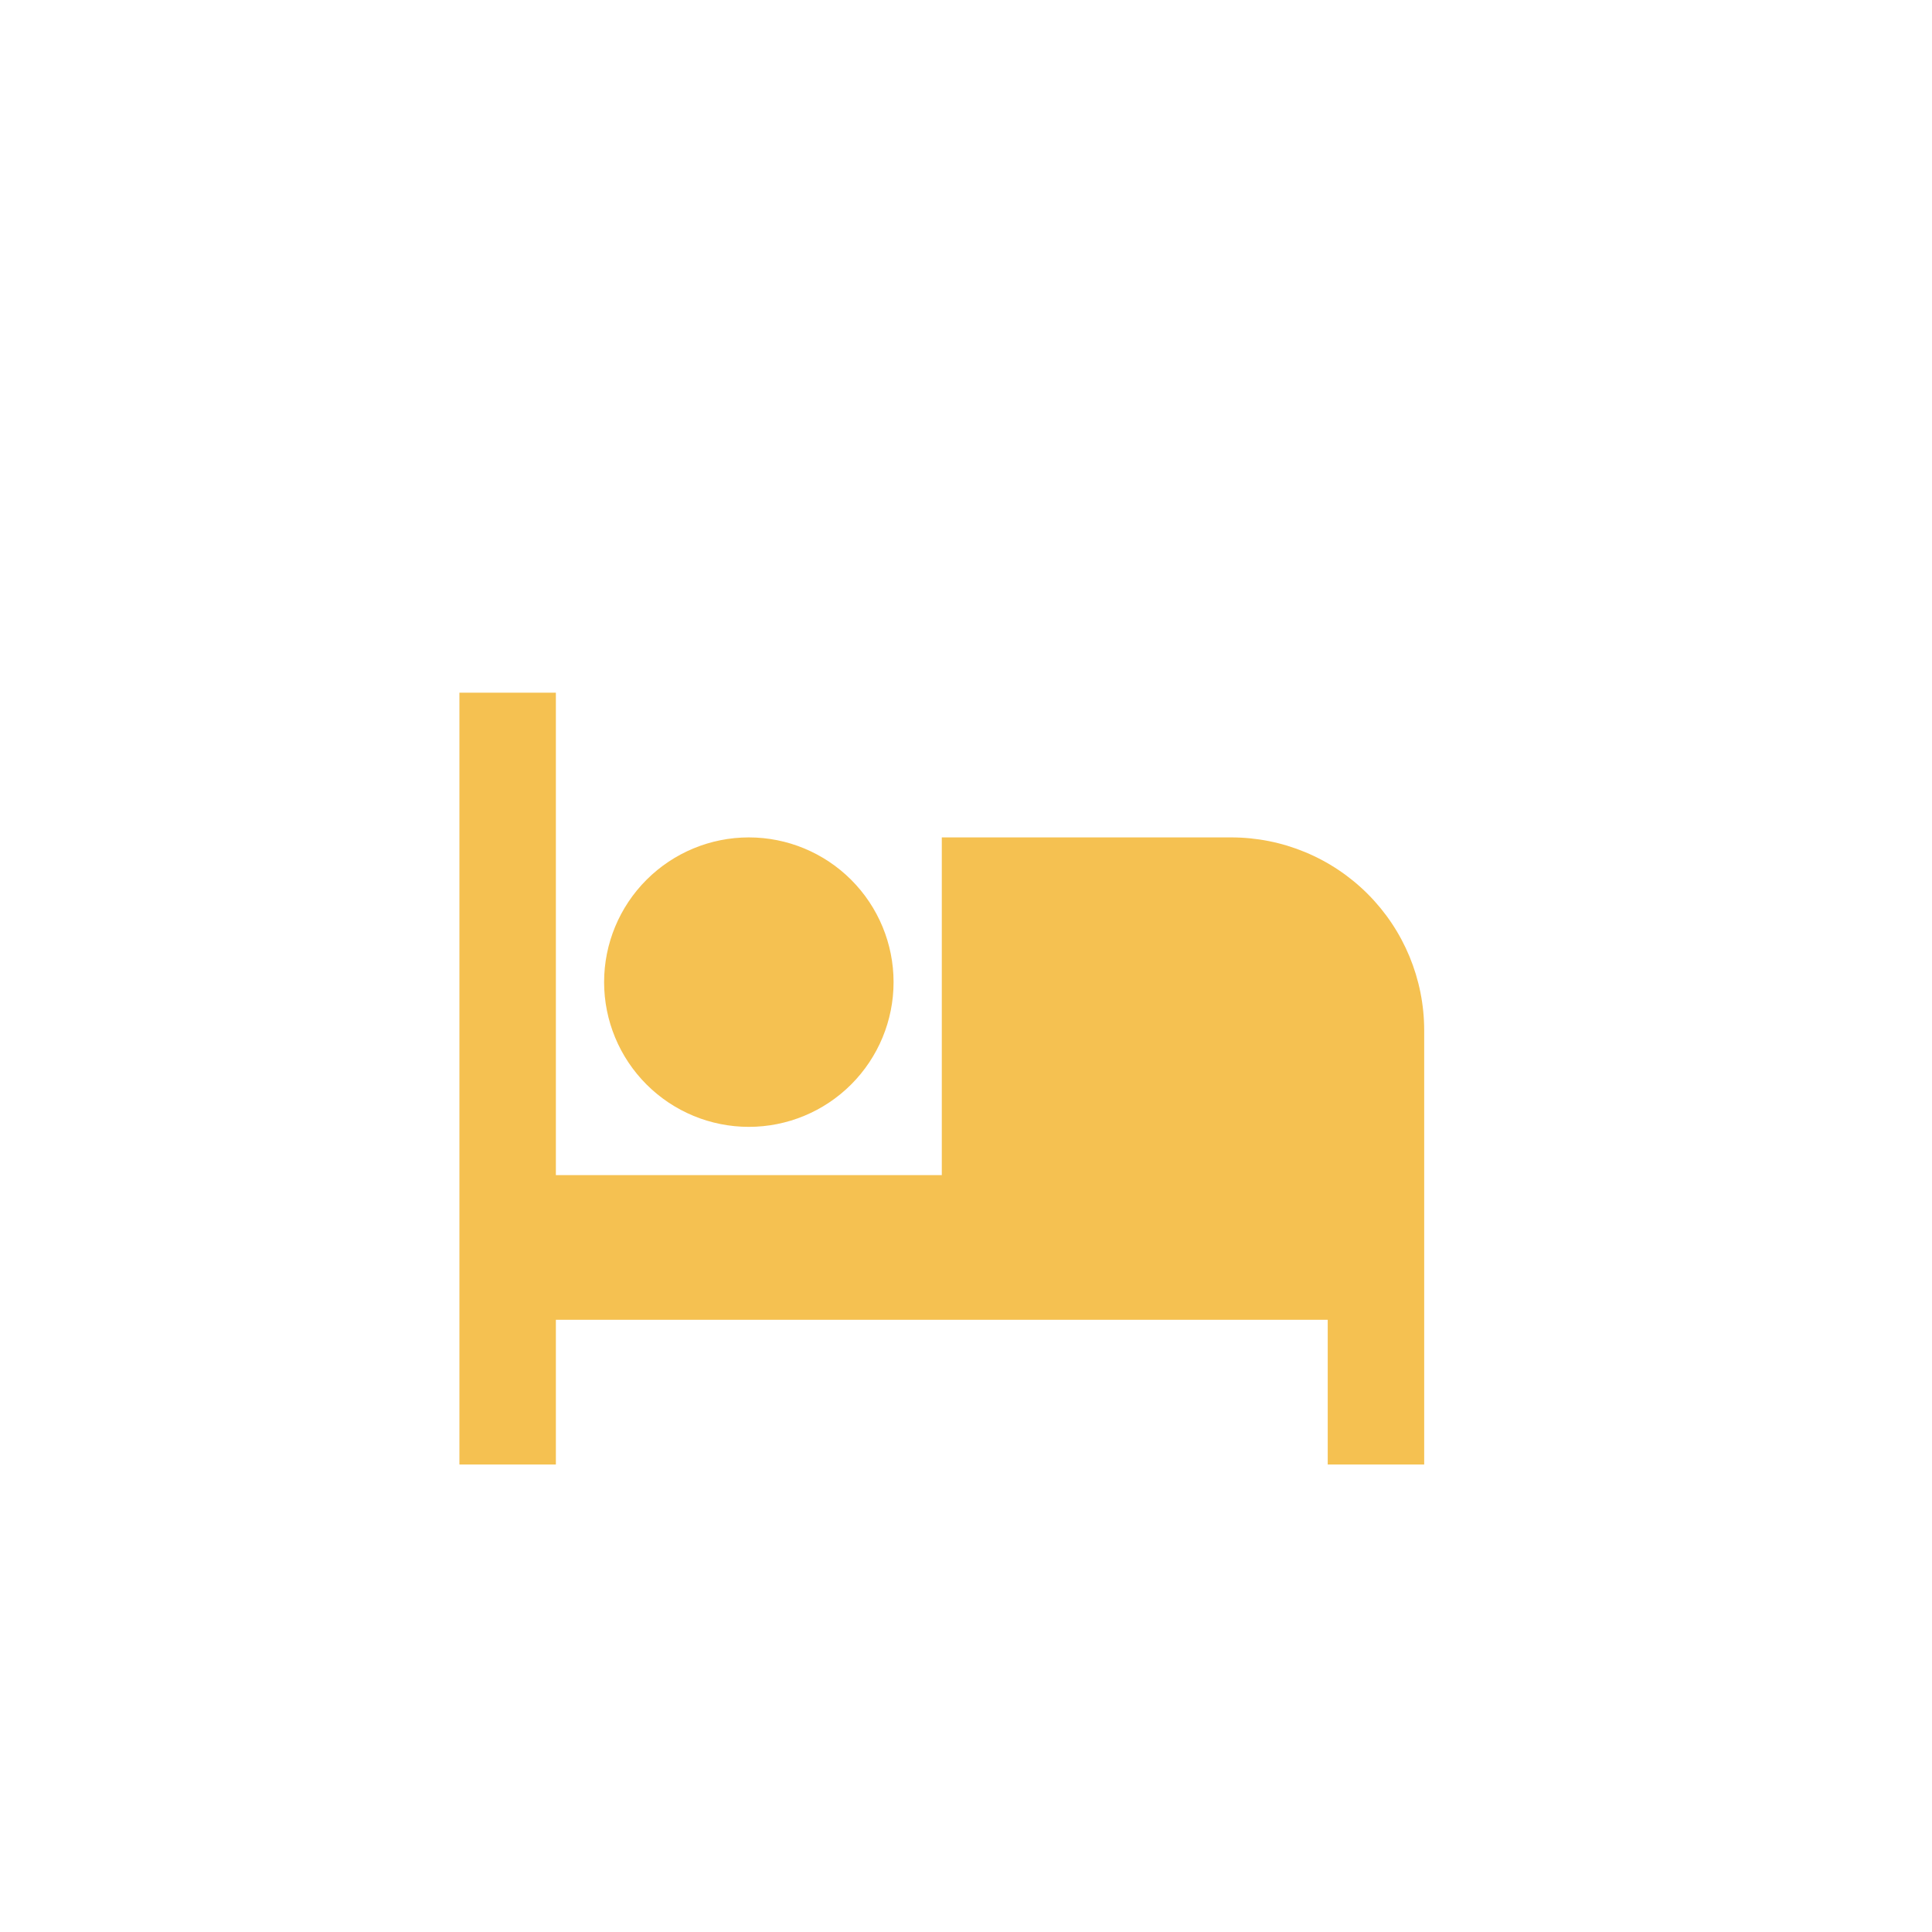 <svg width="57" height="57" viewBox="0 0 57 57" fill="none" xmlns="http://www.w3.org/2000/svg">
<g filter="url(#filter0_d_371_7449)">
<path d="M42.018 27.772V40.581H39.172V36.311H16.4V40.581H13.554V17.81H16.4V32.042H27.786V22.079H36.325C37.835 22.079 39.283 22.679 40.351 23.747C41.418 24.814 42.018 26.262 42.018 27.772ZM22.093 30.619C20.961 30.619 19.875 30.169 19.074 29.368C18.273 28.567 17.823 27.481 17.823 26.349C17.823 25.216 18.273 24.131 19.074 23.33C19.875 22.529 20.961 22.079 22.093 22.079C23.225 22.079 24.311 22.529 25.112 23.33C25.913 24.131 26.363 25.216 26.363 26.349C26.363 27.481 25.913 28.567 25.112 29.368C24.311 30.169 23.225 30.619 22.093 30.619Z" fill="#F5C151"/>
</g>
<defs>
<filter id="filter0_d_371_7449" x="8.956" y="15.839" width="37.66" height="31.968" filterUnits="userSpaceOnUse" color-interpolation-filters="sRGB">
<feFlood flood-opacity="0" result="BackgroundImageFix"/>
<feColorMatrix in="SourceAlpha" type="matrix" values="0 0 0 0 0 0 0 0 0 0 0 0 0 0 0 0 0 0 127 0" result="hardAlpha"/>
<feOffset dy="2.627"/>
<feGaussianBlur stdDeviation="2.299"/>
<feComposite in2="hardAlpha" operator="out"/>
<feColorMatrix type="matrix" values="0 0 0 0 0.816 0 0 0 0 0.816 0 0 0 0 0.816 0 0 0 1 0"/>
<feBlend mode="normal" in2="BackgroundImageFix" result="effect1_dropShadow_371_7449"/>
<feBlend mode="normal" in="SourceGraphic" in2="effect1_dropShadow_371_7449" result="shape"/>
</filter>
</defs>
</svg>
